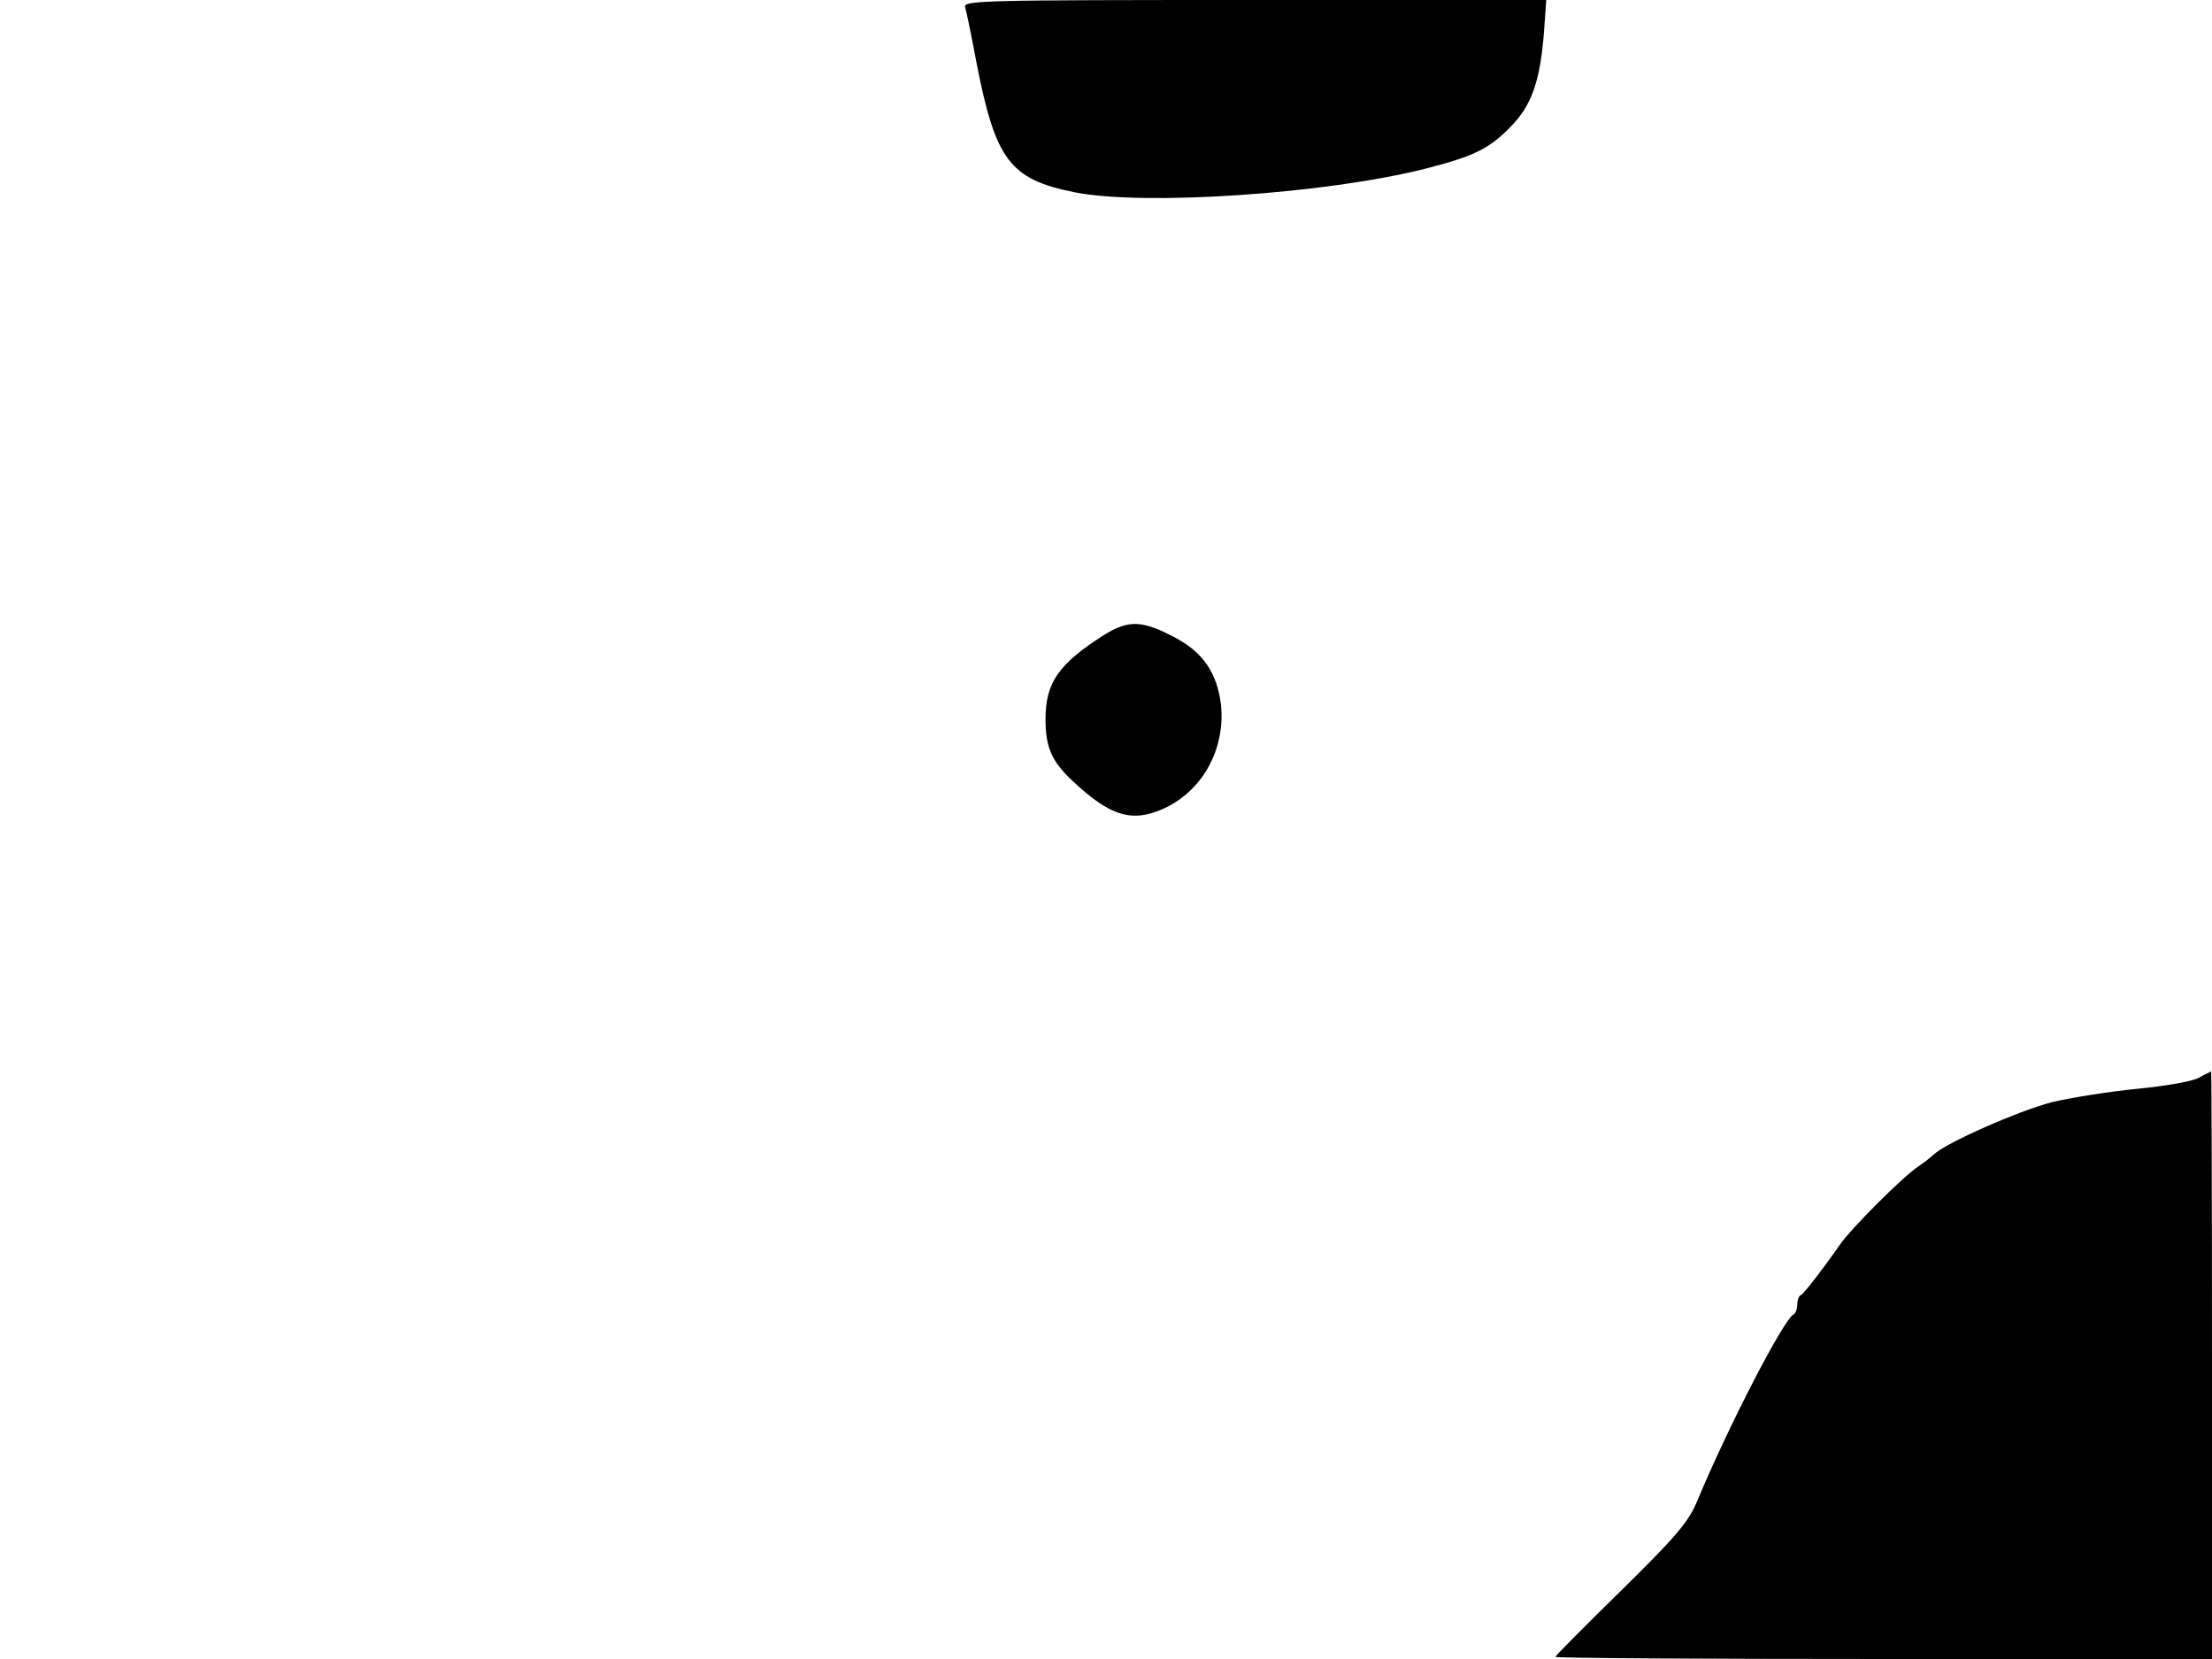 <svg xmlns="http://www.w3.org/2000/svg" width="682.667" height="512" version="1.0" viewBox="0 0 512 384"><path d="M223.4 1.7c.3 1 1.5 6.7 2.6 12.7 4.4 22.6 7.7 27.1 22.7 30.1 16 3.2 58.2.4 81.4-5.5 10.9-2.8 14.5-4.5 19.4-9.5 5-5 7-10.6 7.9-22.3l.5-7.2h-67.5c-63.9 0-67.5.1-67 1.7M255.5 147c-10.5 6.7-13.5 11-13.5 19.5 0 6.4 1.4 9.7 6.2 14.2 8.8 8.3 13.9 9.8 21.3 6.4 9-4.2 14.2-13.9 13.1-24.1-.9-7.1-4-11.8-10.2-15.2-8-4.3-11.1-4.4-16.9-.8m253.4 102.5c-1.5.8-7.8 1.9-14 2.5-6.3.6-15.2 2-19.9 3.1-7.7 2-24.6 9.4-27.5 12.2-.7.7-2.3 1.9-3.5 2.7-3.5 2.3-15.7 14.5-18.2 18.2-3.9 5.6-8.3 11.3-9 11.6-.5.2-.8 1.2-.8 2.2s-.4 2-.8 2.2c-2.2.9-15 25.6-22.3 43.1-2 4.9-4.8 8.2-17.6 20.8-8.4 8.2-15.3 15.2-15.3 15.4 0 .3 34.2.5 76 .5h76v-68c0-37.4-.1-68-.2-68-.2.1-1.5.7-2.9 1.5"/></svg>
